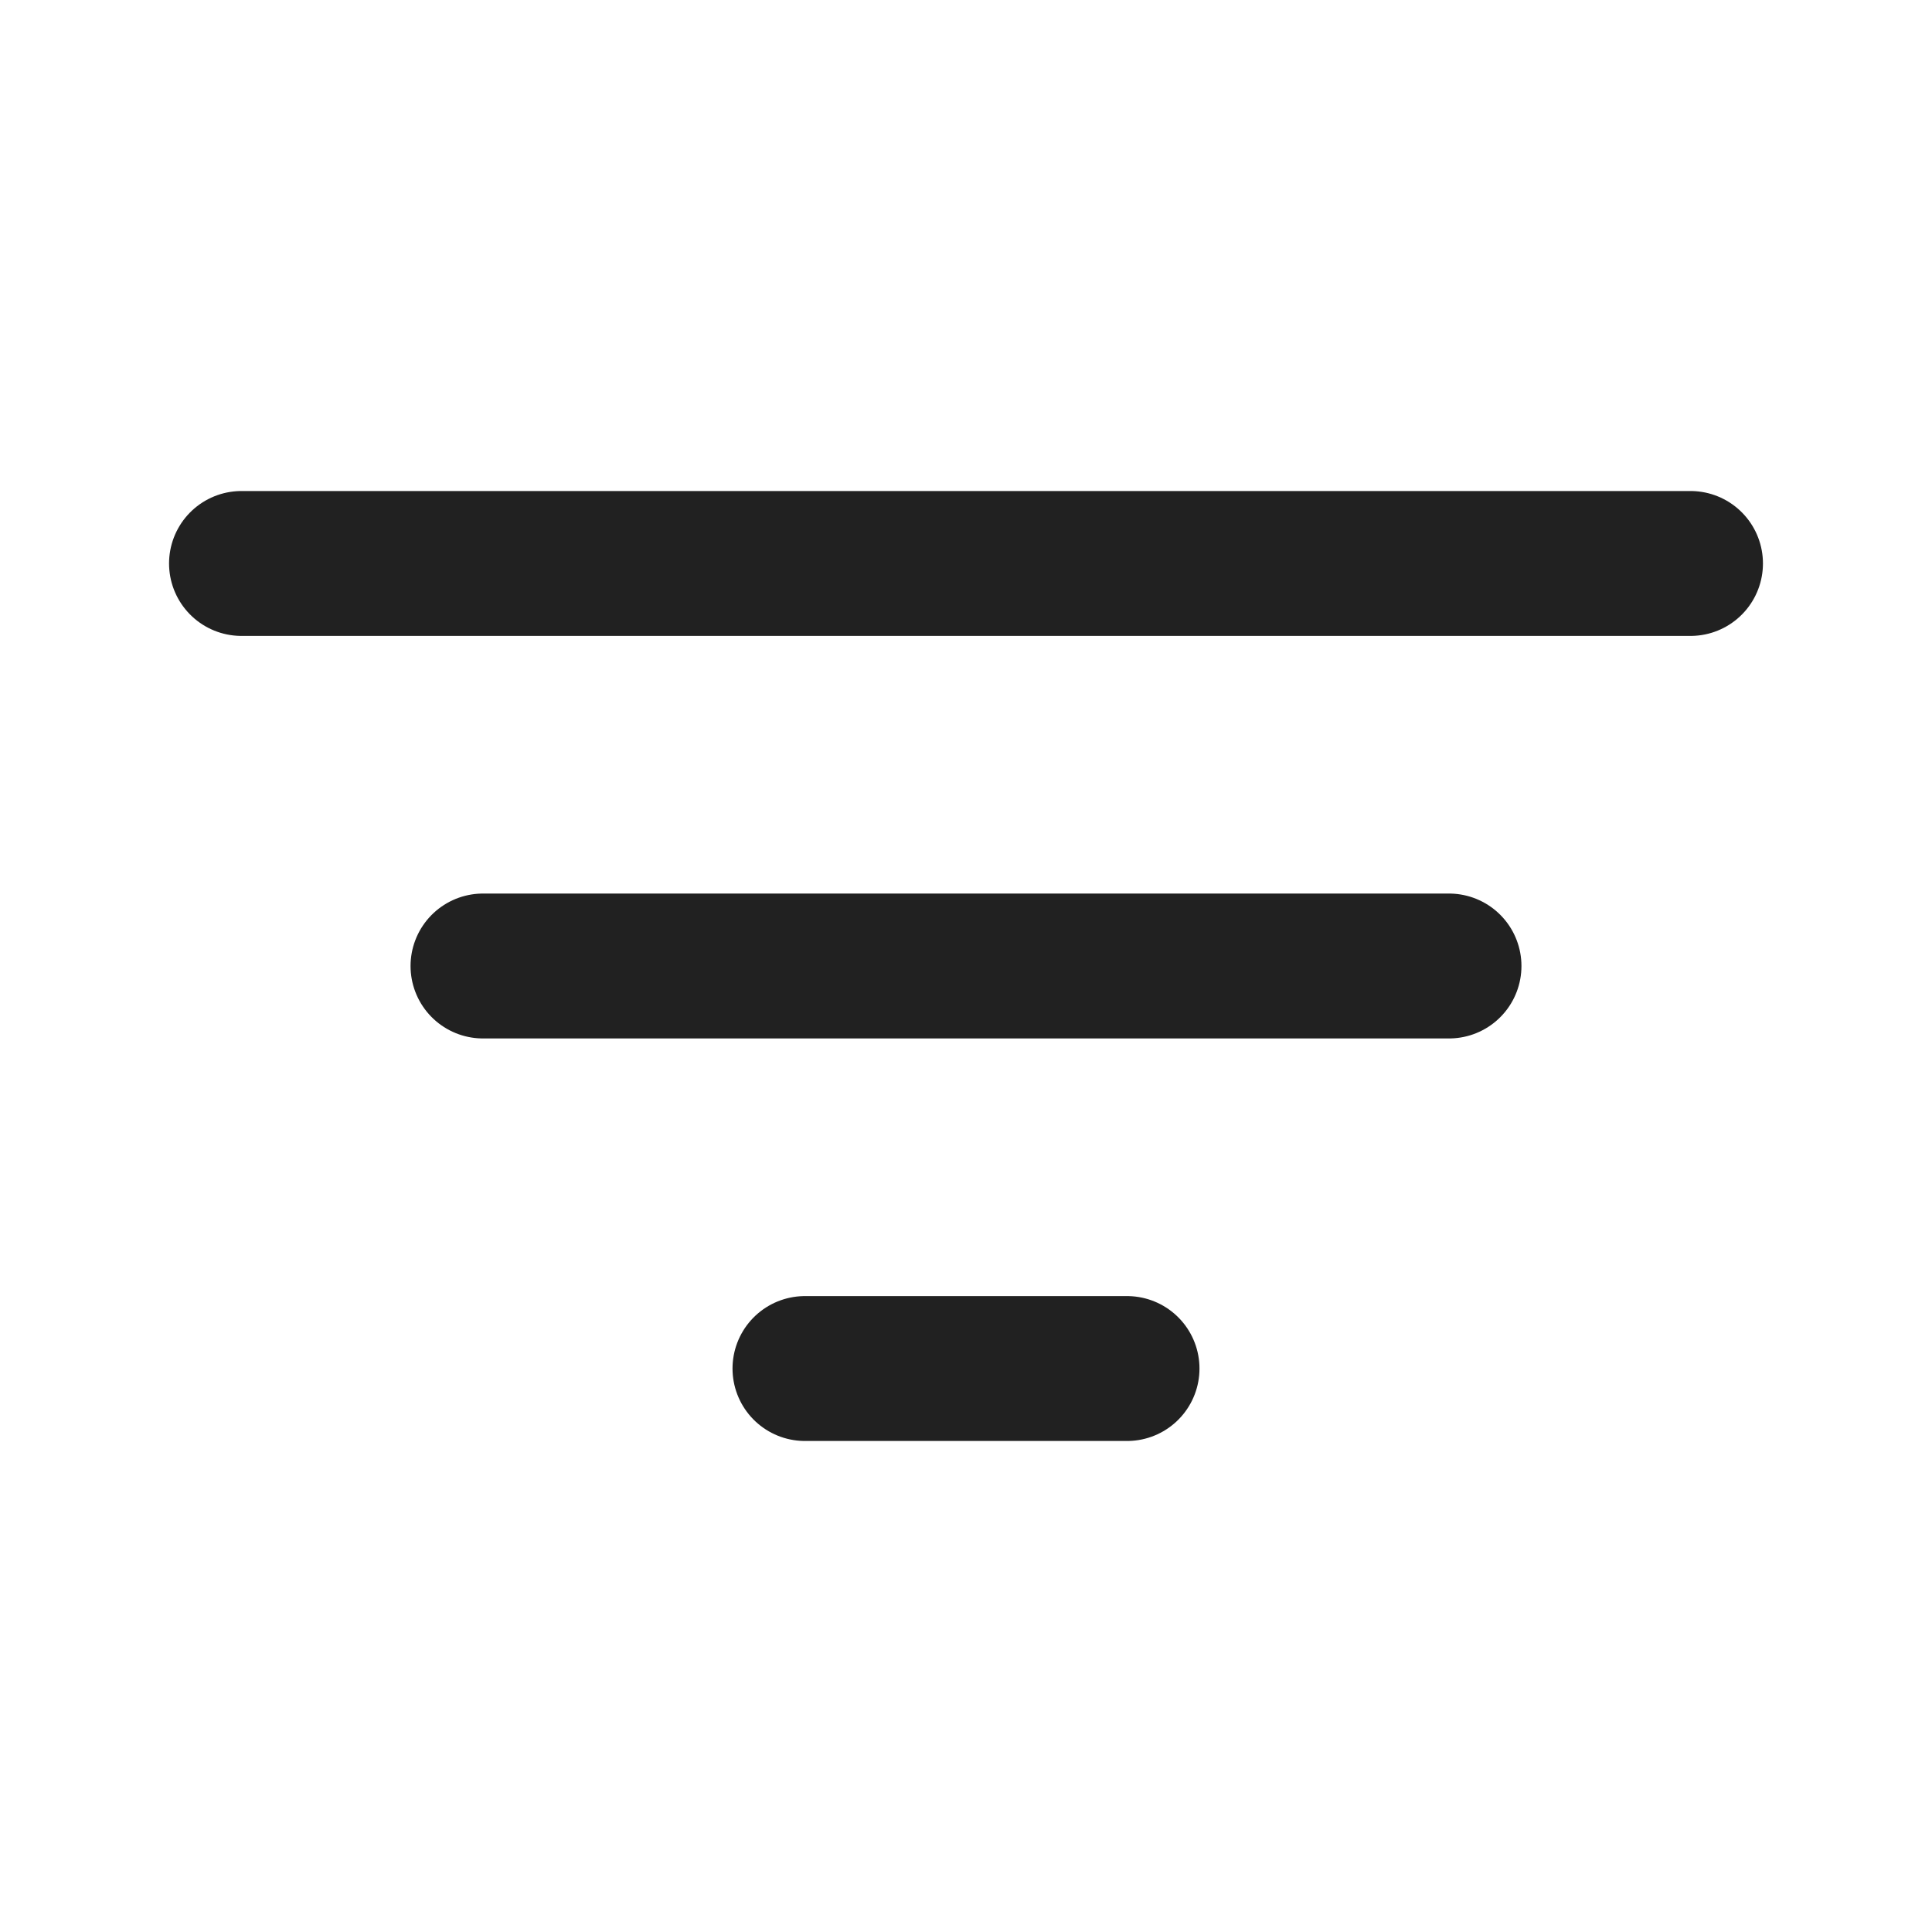 <svg width="20" height="20" viewBox="0 0 20 20" fill="none" xmlns="http://www.w3.org/2000/svg">
<path d="M2.5 5.833H17.5" stroke="#212121" stroke-width="1.5" stroke-linecap="round"/>
<path d="M5 10H15" stroke="#212121" stroke-width="1.5" stroke-linecap="round"/>
<path d="M8.333 14.167H11.667" stroke="#212121" stroke-width="1.5" stroke-linecap="round"/>
</svg>
